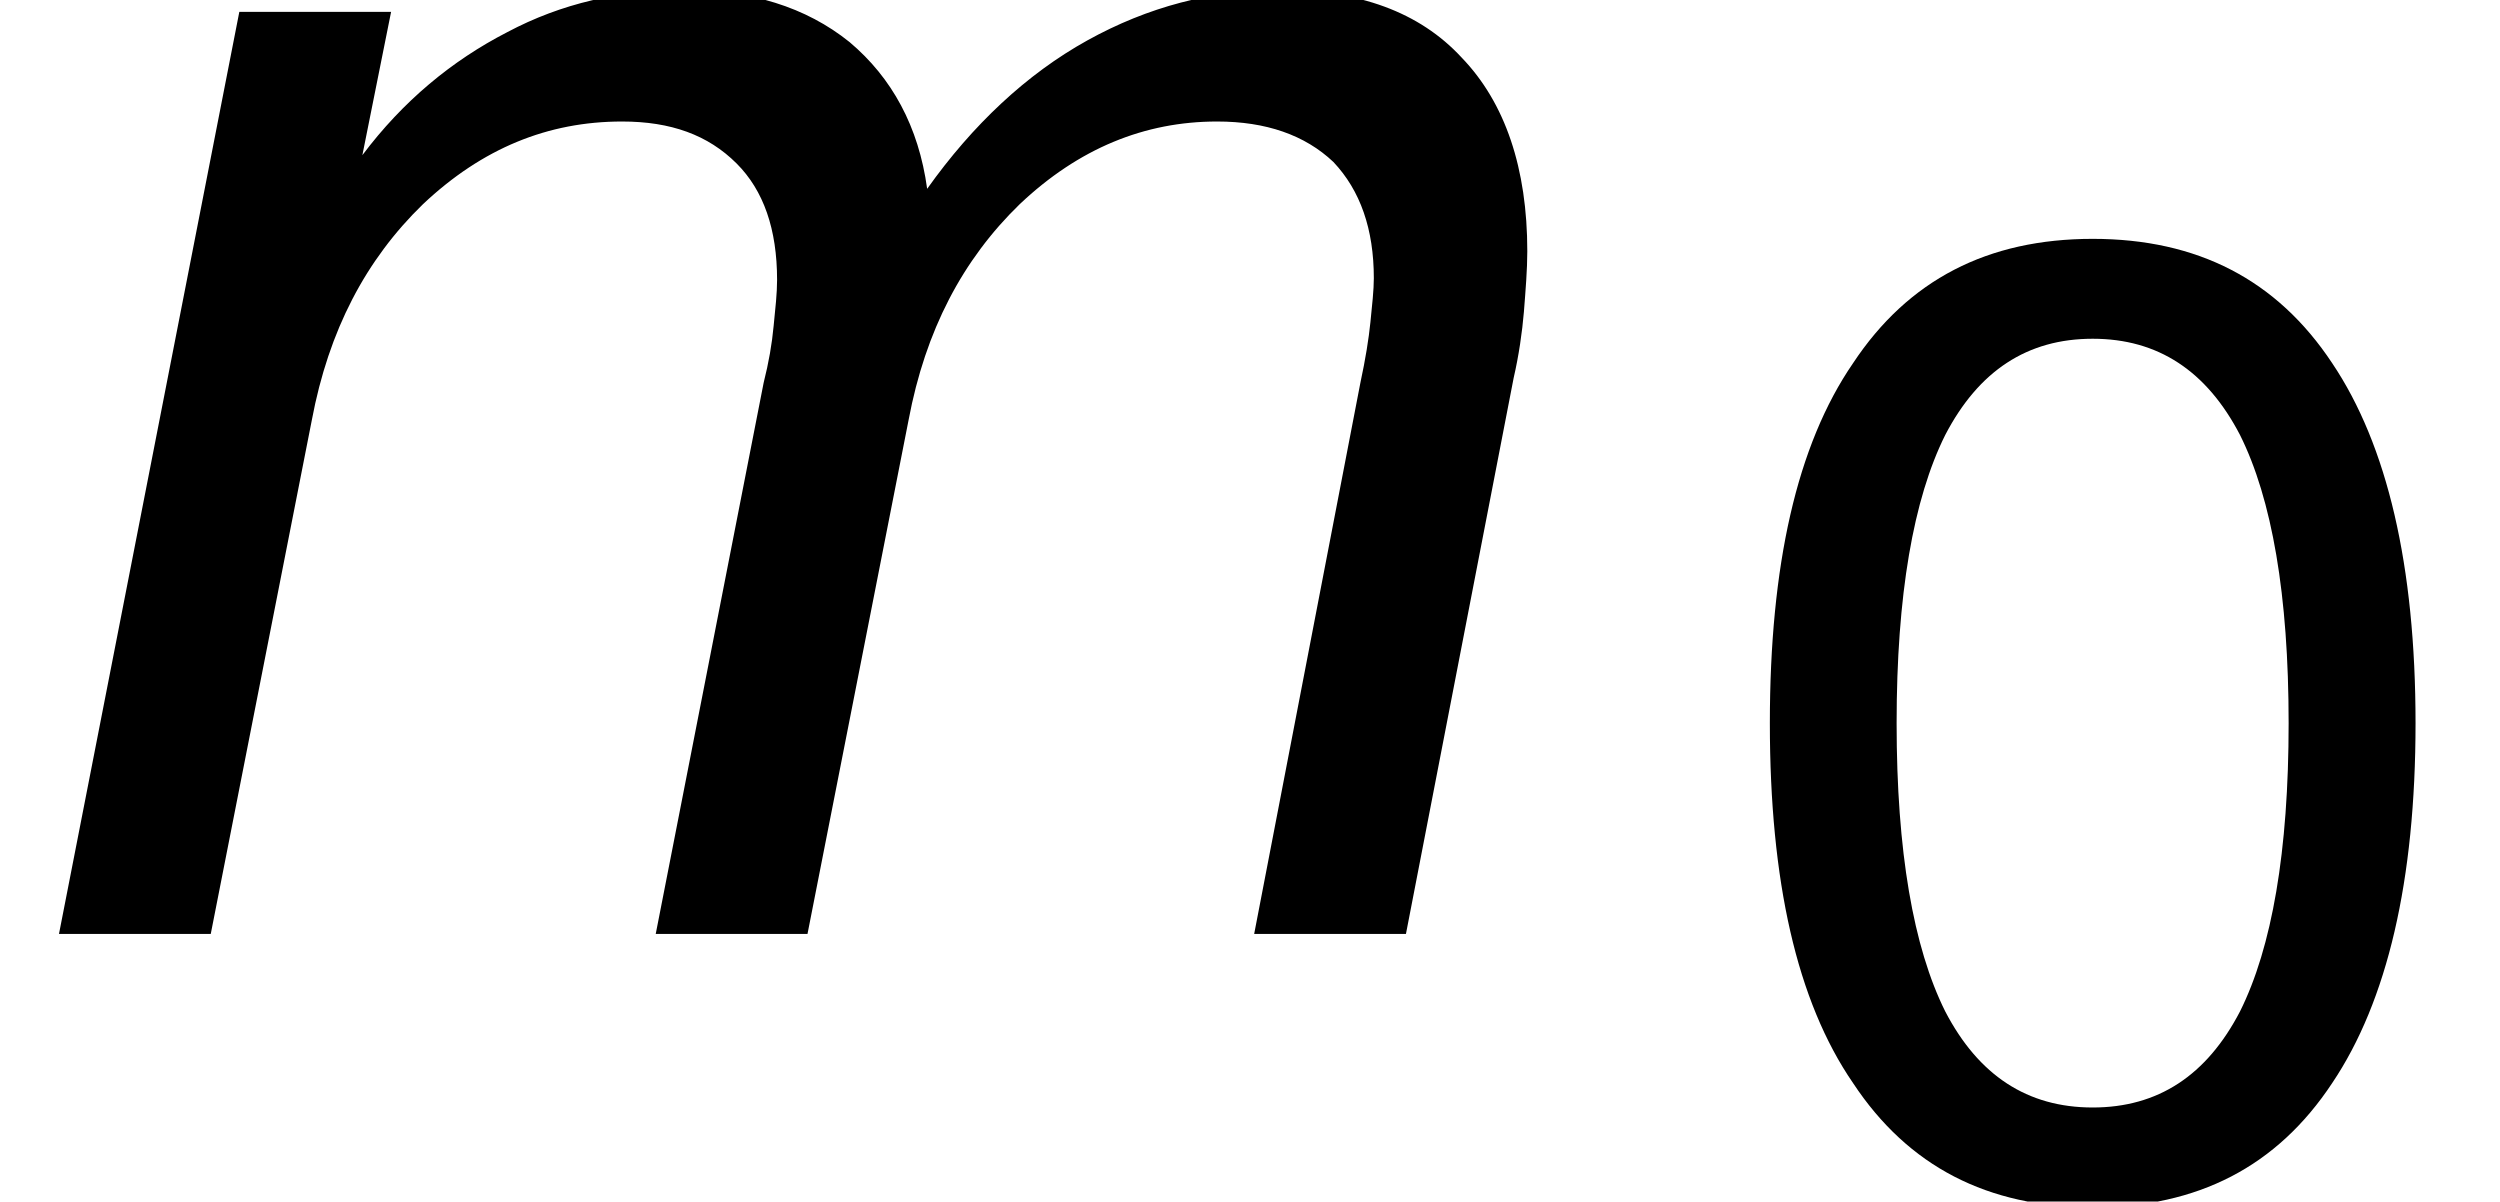 <?xml version='1.0' encoding='UTF-8'?>
<!-- This file was generated by dvisvgm 3.2.2 -->
<svg version='1.1' xmlns='http://www.w3.org/2000/svg' xmlns:xlink='http://www.w3.org/1999/xlink' width='16.192pt' height='7.782pt' viewBox='.137 -6.049 16.192 7.782'>
<defs>
<path id='g5-14' d='M2.639-5.51C3.062-5.51 3.377-5.302 3.593-4.887C3.8-4.472 3.908-3.85 3.908-3.02S3.8-1.568 3.593-1.153C3.377-.738 3.062-.531 2.639-.531S1.9-.738 1.684-1.153C1.477-1.568 1.369-2.191 1.369-3.02S1.477-4.472 1.684-4.887C1.9-5.302 2.215-5.51 2.639-5.51ZM2.639-6.157C1.958-6.157 1.444-5.891 1.087-5.352C.722-4.821 .548-4.041 .548-3.02S.722-1.22 1.087-.689C1.444-.149 1.958 .116 2.639 .116S3.833-.149 4.19-.689C4.547-1.22 4.73-2 4.73-3.02S4.547-4.821 4.19-5.352C3.833-5.891 3.319-6.157 2.639-6.157Z'/>
<path id='g1-62' d='M9.804-3.603C9.837-3.745 9.859-3.898 9.87-4.029C9.881-4.171 9.892-4.302 9.892-4.422C9.892-4.957 9.75-5.383 9.466-5.677C9.193-5.972 8.8-6.114 8.287-6.114C7.85-6.114 7.435-6.005 7.042-5.787S6.3-5.241 6.005-4.826C5.95-5.23 5.776-5.546 5.503-5.776C5.219-6.005 4.858-6.114 4.433-6.114C4.018-6.114 3.636-6.027 3.286-5.841C2.926-5.656 2.609-5.393 2.347-5.044L2.533-5.972H1.55L.382 0H1.365L2.02-3.33C2.129-3.909 2.369-4.367 2.74-4.727C3.123-5.088 3.548-5.262 4.029-5.262C4.345-5.262 4.586-5.175 4.771-4.99C4.946-4.815 5.033-4.564 5.033-4.236C5.033-4.149 5.022-4.051 5.011-3.941C5-3.821 4.979-3.701 4.946-3.57L4.247 0H5.23L5.885-3.33C5.994-3.909 6.234-4.367 6.605-4.727C6.987-5.088 7.413-5.262 7.883-5.262C8.199-5.262 8.451-5.175 8.636-5C8.811-4.815 8.898-4.564 8.898-4.247C8.898-4.171 8.887-4.072 8.876-3.963S8.844-3.723 8.811-3.57L8.123 0H9.106L9.804-3.603Z'/>
</defs>
<g id='page1'>
<use x='.137' y='0' xlink:href='#g1-62'/>
<use x='11.052' y='1.655' xlink:href='#g5-14'/>
</g>
</svg>